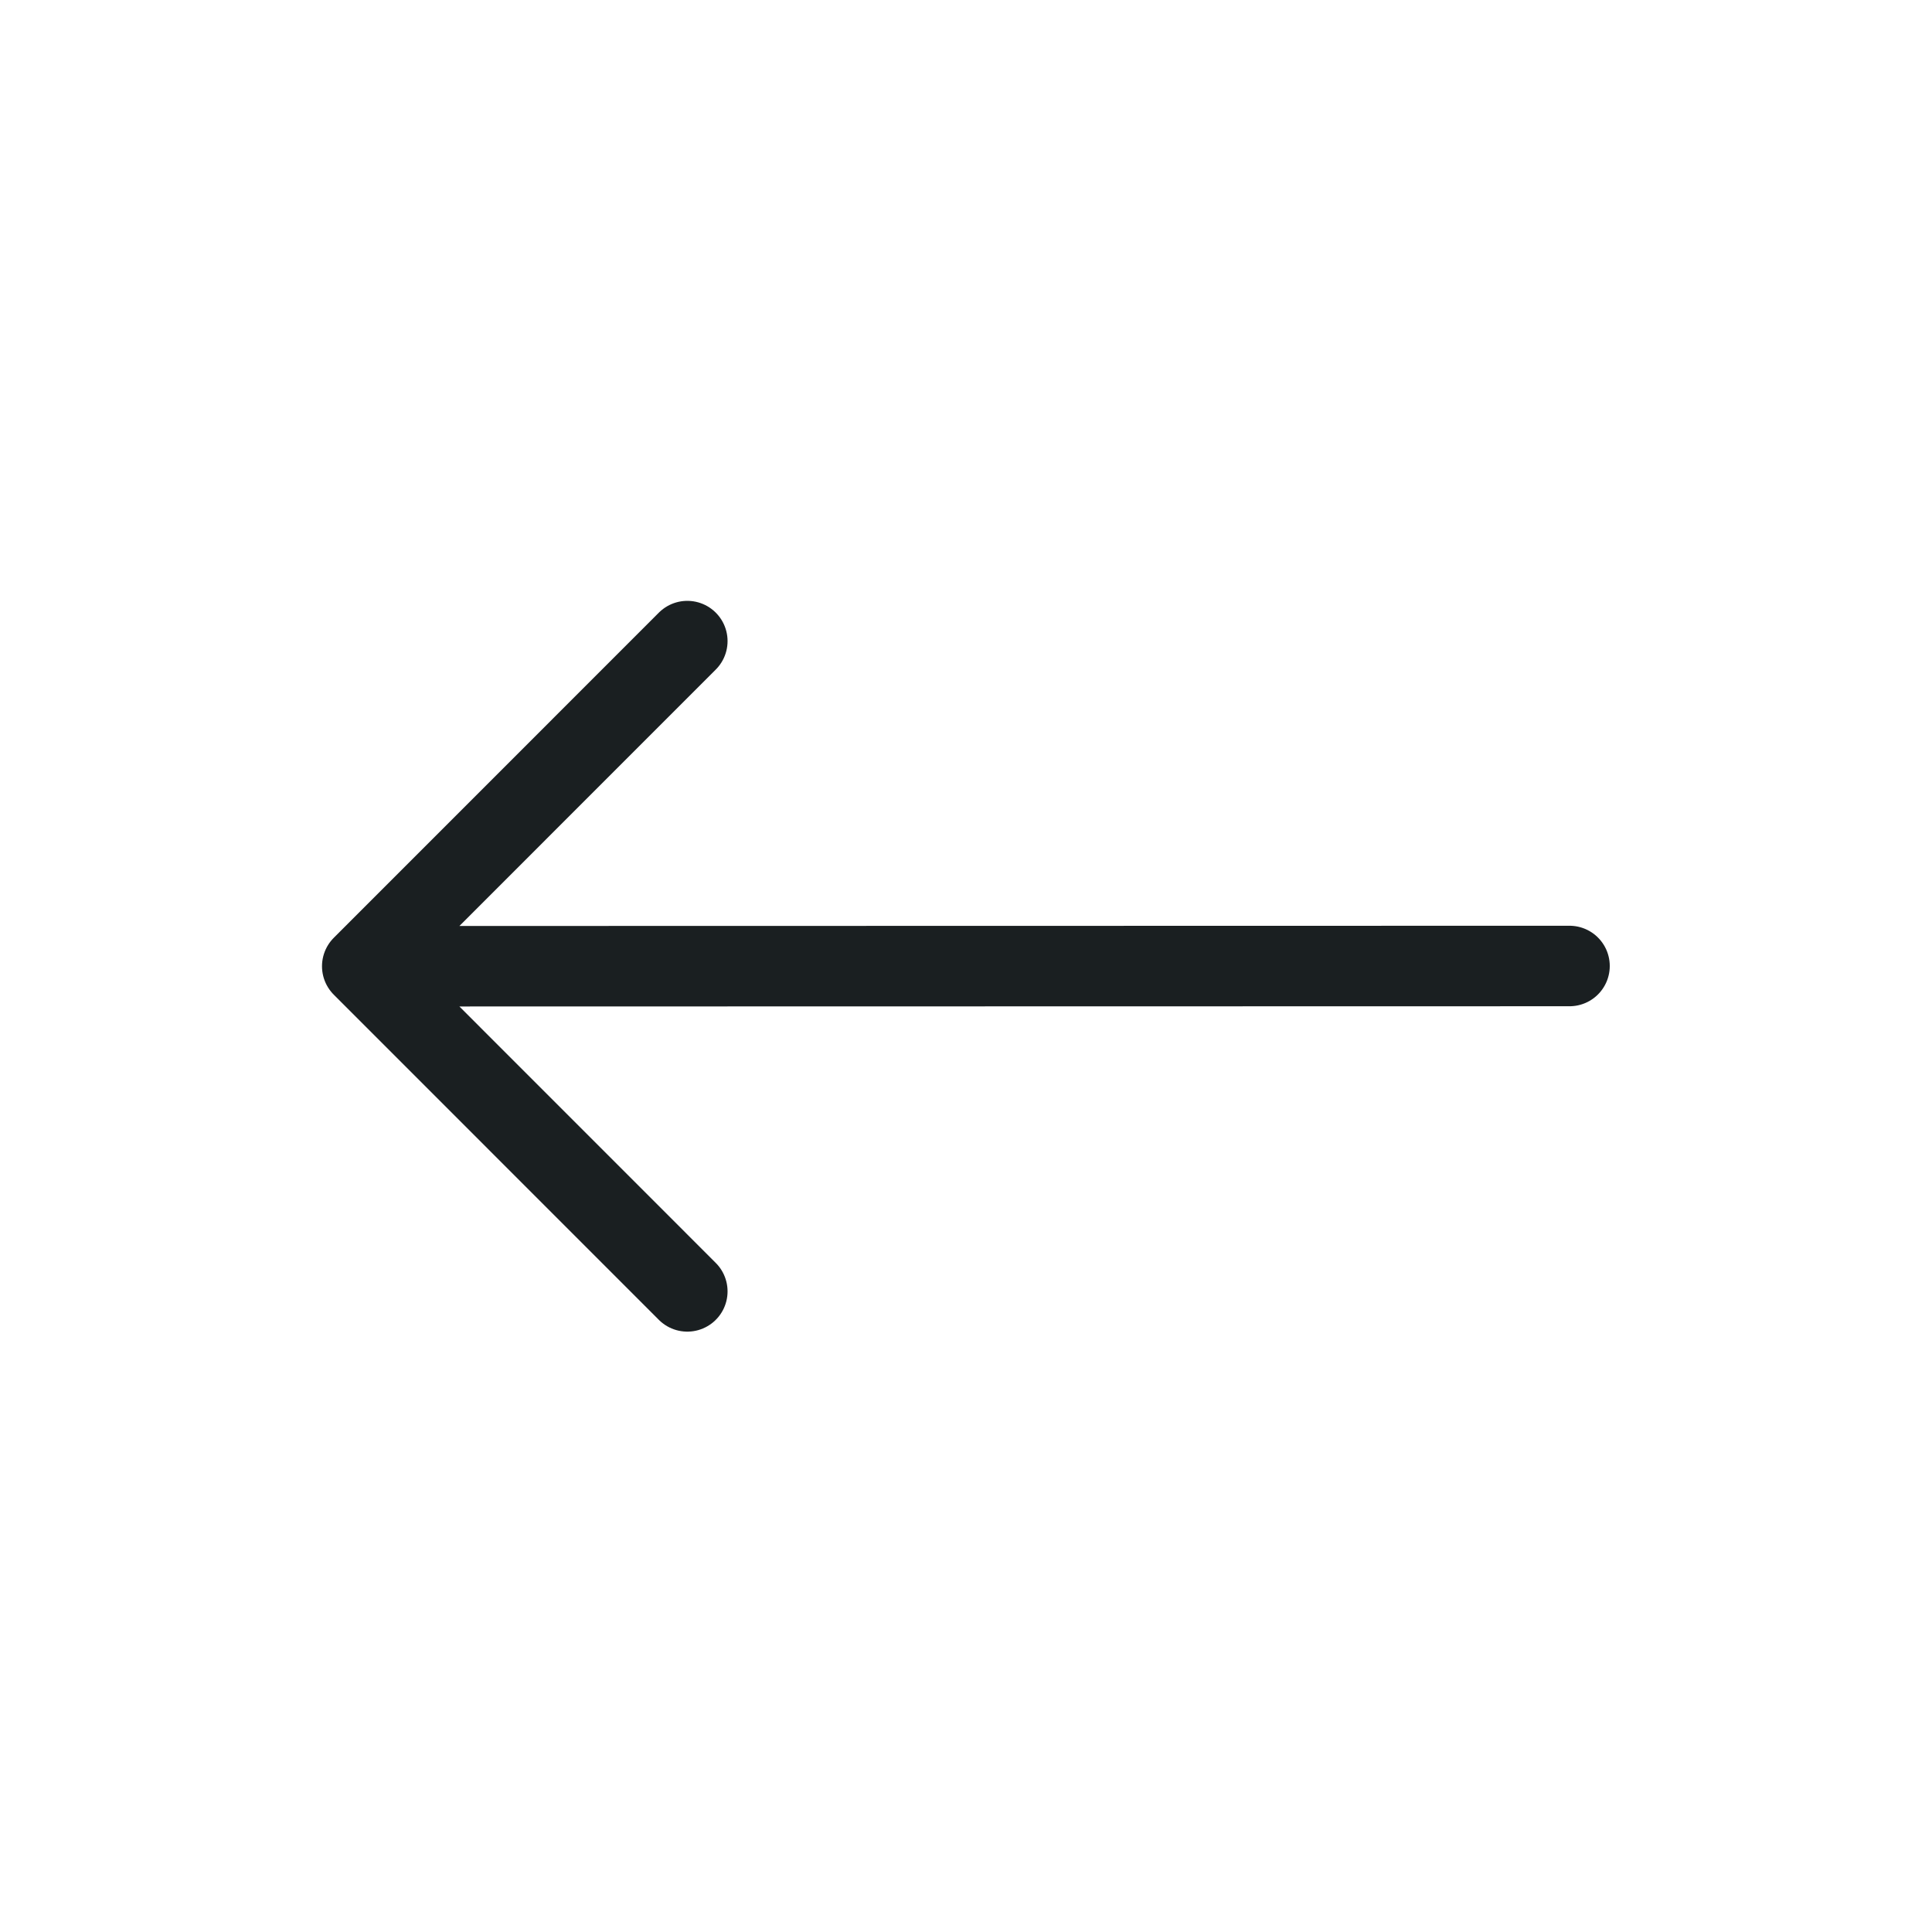 <svg width="24" height="24" viewBox="0 0 24 24" fill="none" xmlns="http://www.w3.org/2000/svg">
<g id="Arrows">
<path id="top-right" d="M19.497 12L4.5 12.003M4.5 12.003L8.538 16.042M4.5 12.003L8.538 7.964" stroke="#1A1F21" stroke-linecap="round" stroke-linejoin="round"/>
</g>
</svg>
